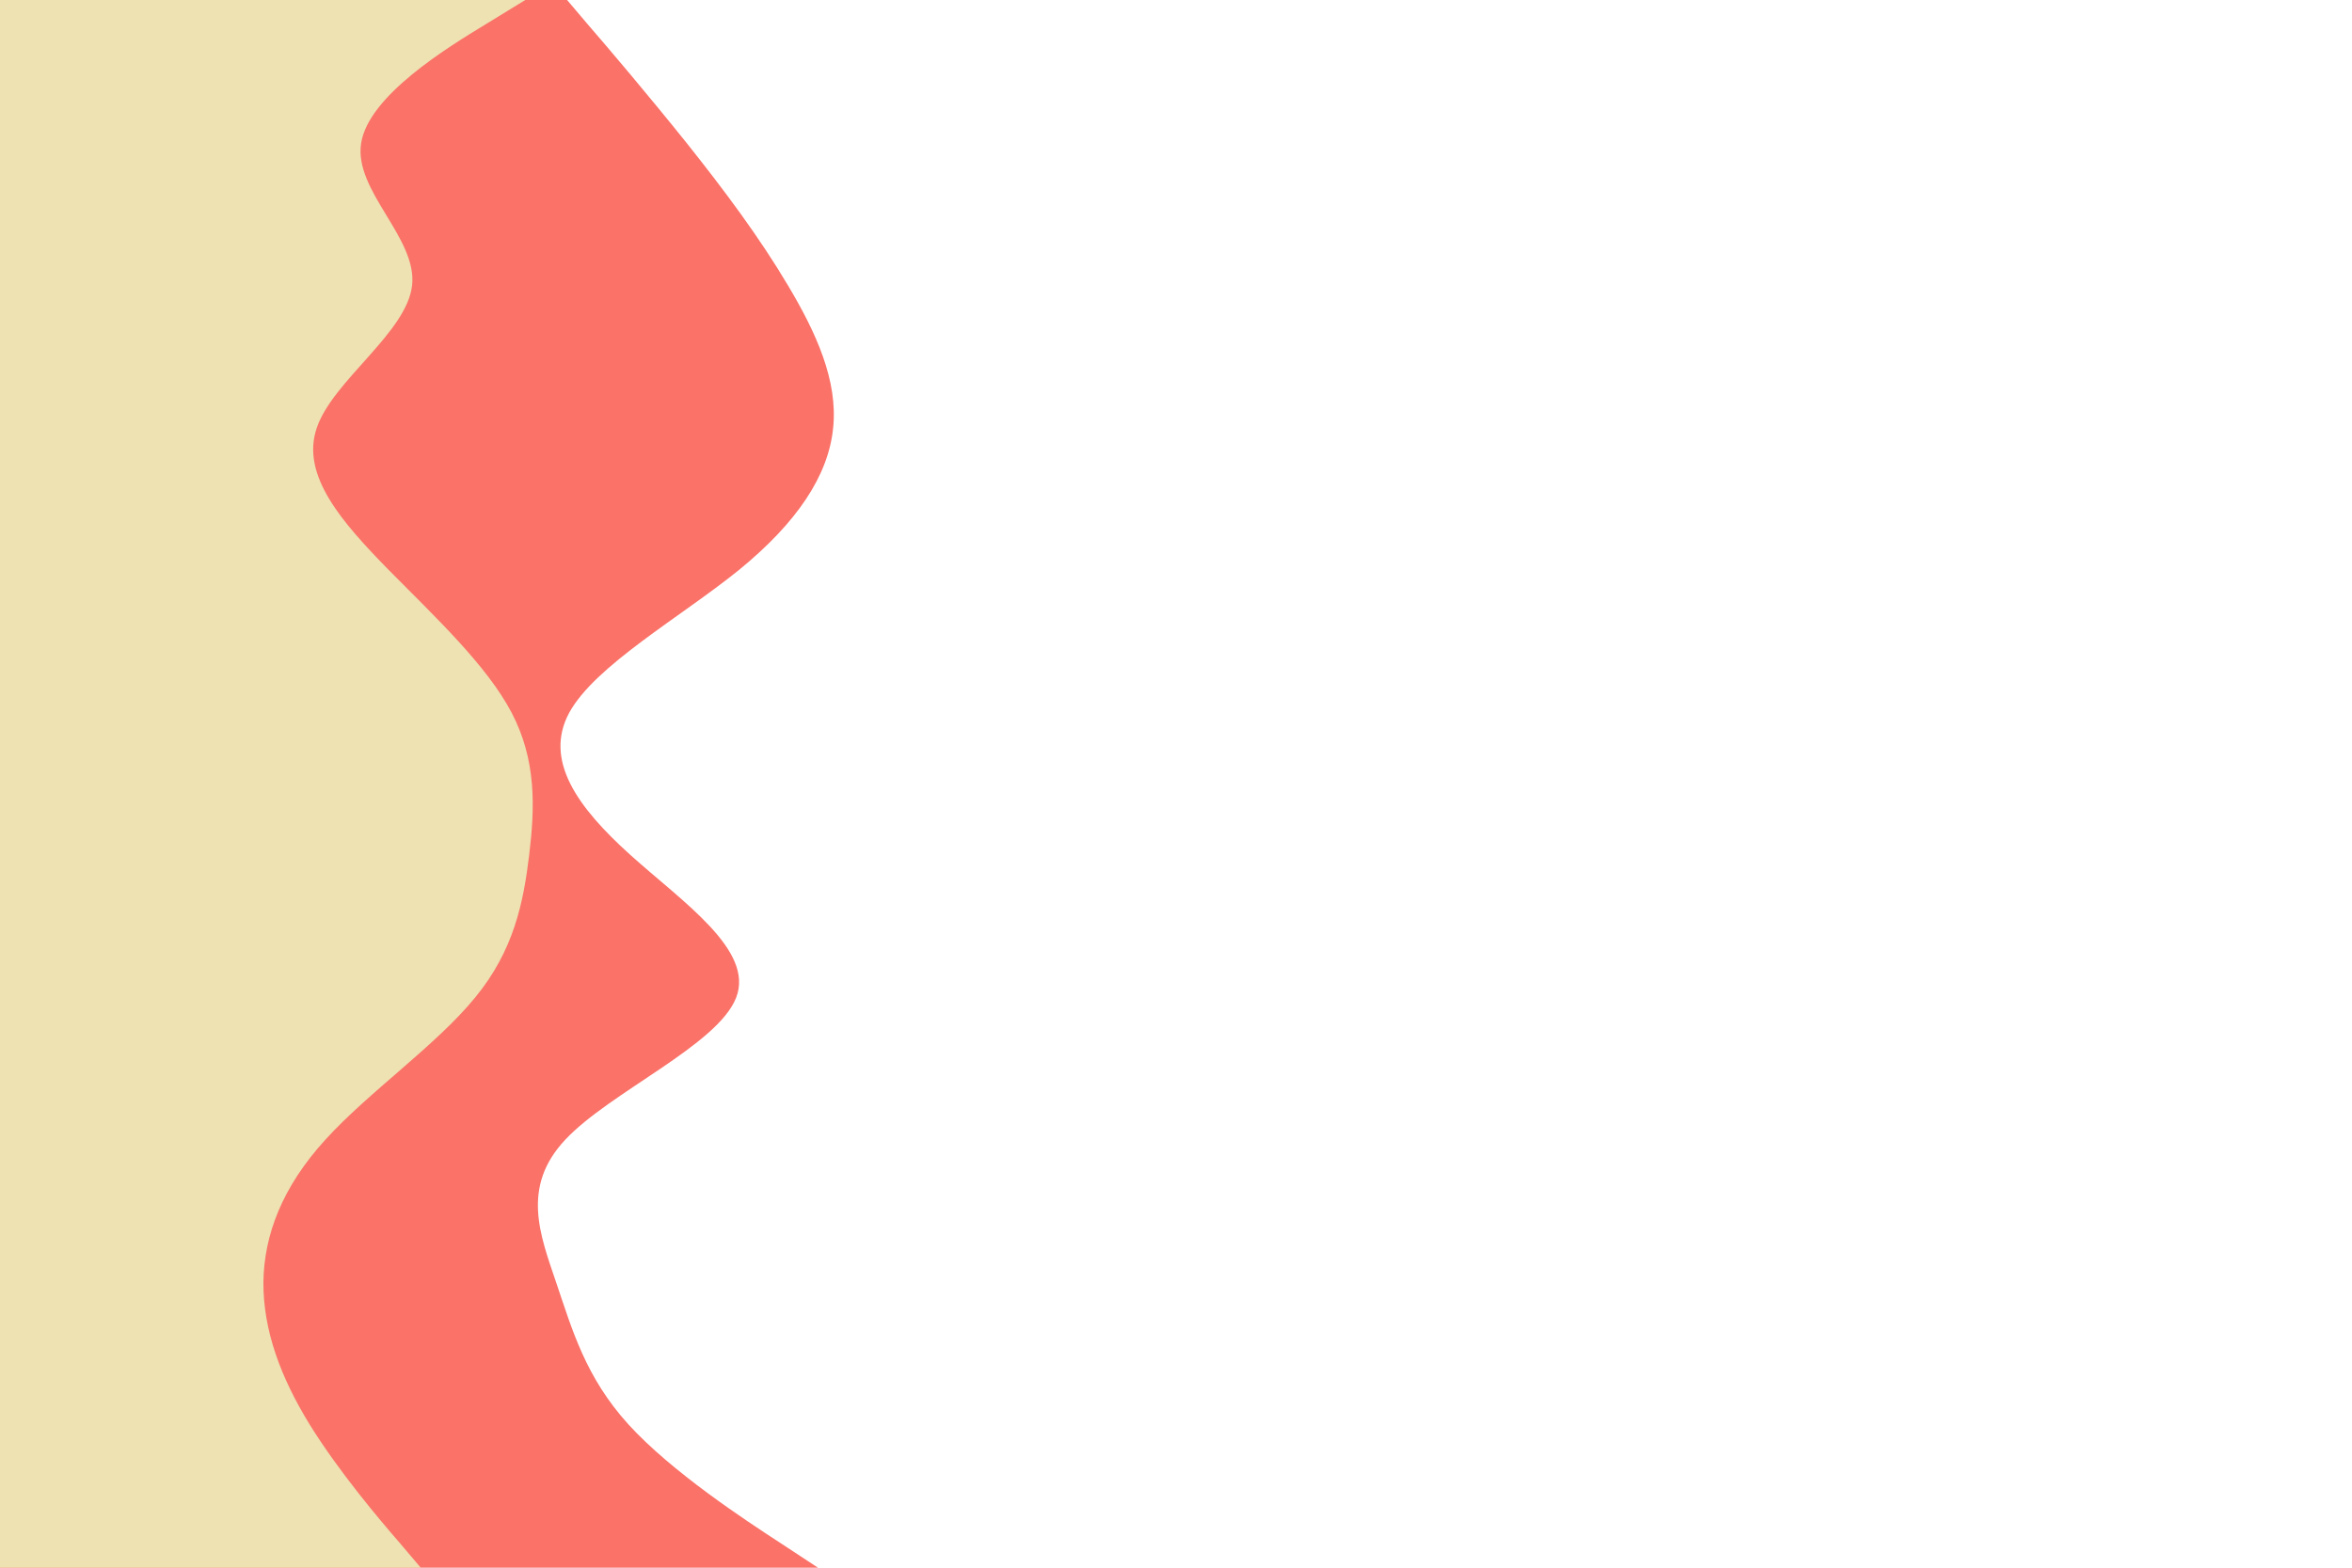 <svg id="visual" viewBox="0 0 900 600" width="900" height="600" xmlns="http://www.w3.org/2000/svg" xmlns:xlink="http://www.w3.org/1999/xlink" version="1.1"><path d="M217 0L224.8 9.2C232.7 18.3 248.3 36.7 262.8 54.8C277.3 73 290.7 91 301.5 109.2C312.3 127.3 320.7 145.7 318.8 163.8C317 182 305 200 282.7 218.2C260.3 236.3 227.7 254.7 217.8 272.8C208 291 221 309 241.2 327.2C261.3 345.3 288.7 363.7 281.7 381.8C274.7 400 233.3 418 216.3 436.2C199.3 454.3 206.7 472.7 212.8 490.8C219 509 224 527 240.5 545.2C257 563.3 285 581.7 299 590.8L313 600L0 600L0 590.8C0 581.7 0 563.3 0 545.2C0 527 0 509 0 490.8C0 472.7 0 454.3 0 436.2C0 418 0 400 0 381.8C0 363.7 0 345.3 0 327.2C0 309 0 291 0 272.8C0 254.7 0 236.3 0 218.2C0 200 0 182 0 163.8C0 145.7 0 127.3 0 109.2C0 91 0 73 0 54.8C0 36.7 0 18.3 0 9.2L0 0Z" fill="#fa7268"></path><path d="M201 0L186 9.2C171 18.3 141 36.7 138.2 54.8C135.3 73 159.7 91 157.7 109.2C155.7 127.3 127.3 145.7 121.2 163.8C115 182 131 200 148.8 218.2C166.7 236.3 186.3 254.7 195.8 272.8C205.3 291 204.7 309 202.5 327.2C200.3 345.3 196.7 363.7 181.8 381.8C167 400 141 418 124.5 436.2C108 454.3 101 472.7 100.8 490.8C100.7 509 107.3 527 118.5 545.2C129.7 563.3 145.3 581.7 153.2 590.8L161 600L0 600L0 590.8C0 581.7 0 563.3 0 545.2C0 527 0 509 0 490.8C0 472.7 0 454.3 0 436.2C0 418 0 400 0 381.8C0 363.7 0 345.3 0 327.2C0 309 0 291 0 272.8C0 254.7 0 236.3 0 218.2C0 200 0 182 0 163.8C0 145.7 0 127.3 0 109.2C0 91 0 73 0 54.8C0 36.7 0 18.3 0 9.2L0 0Z" fill="#eee1b2"></path></svg>